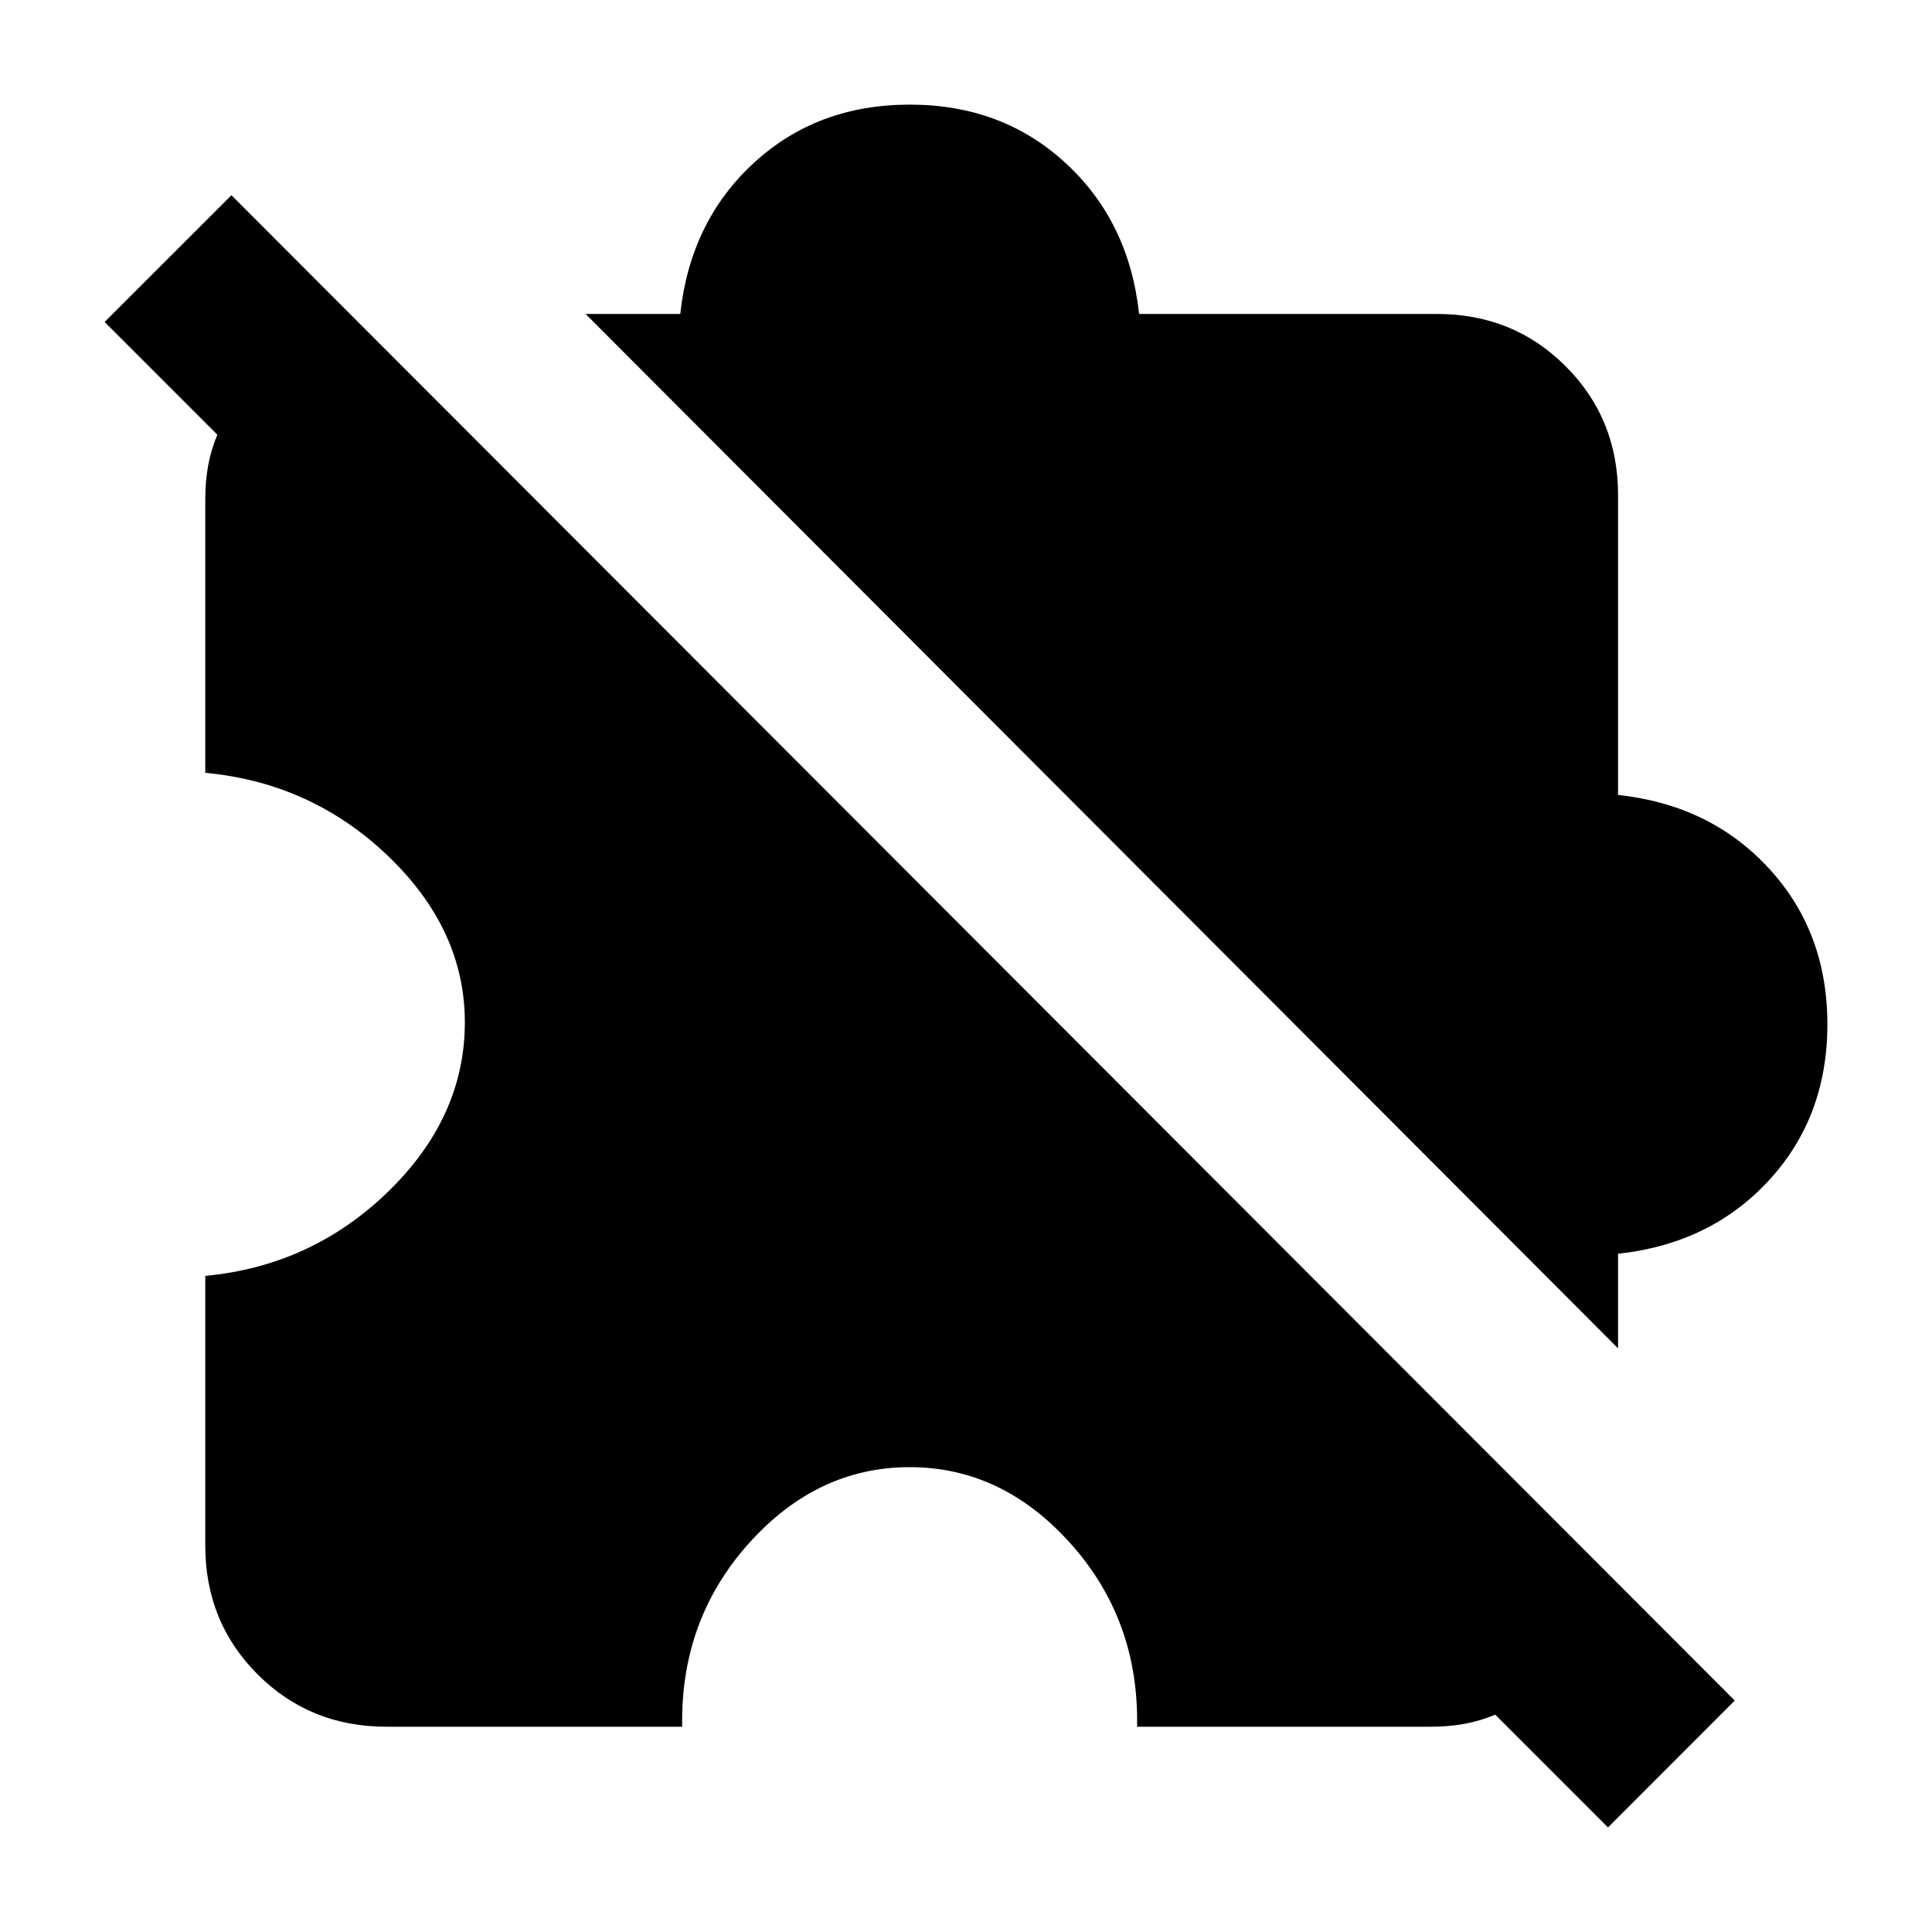 <svg xmlns="http://www.w3.org/2000/svg" height="20" width="20"><path d="M16.646 18.917 15.479 17.75Q15.333 17.812 15.167 17.844Q15 17.875 14.812 17.875H11.771Q11.792 16.771 11.083 15.979Q10.375 15.188 9.417 15.188Q8.458 15.188 7.75 15.979Q7.042 16.771 7.062 17.875H4Q3.208 17.875 2.667 17.333Q2.125 16.792 2.125 16V13.208Q3.229 13.104 4.021 12.333Q4.812 11.562 4.812 10.583Q4.812 9.625 4.021 8.865Q3.229 8.104 2.125 8V5.167Q2.125 4.979 2.156 4.813Q2.188 4.646 2.25 4.5L1.083 3.333L2.396 2.021L17.958 17.604ZM16.75 13.958 6.062 3.25H7.042Q7.146 2.292 7.802 1.688Q8.458 1.083 9.417 1.083Q10.375 1.083 11.031 1.688Q11.688 2.292 11.792 3.25H14.875Q15.667 3.25 16.208 3.792Q16.75 4.333 16.75 5.125V8.229Q17.708 8.333 18.312 8.99Q18.917 9.646 18.917 10.604Q18.917 11.562 18.312 12.219Q17.708 12.875 16.75 12.979Z"/></svg>
